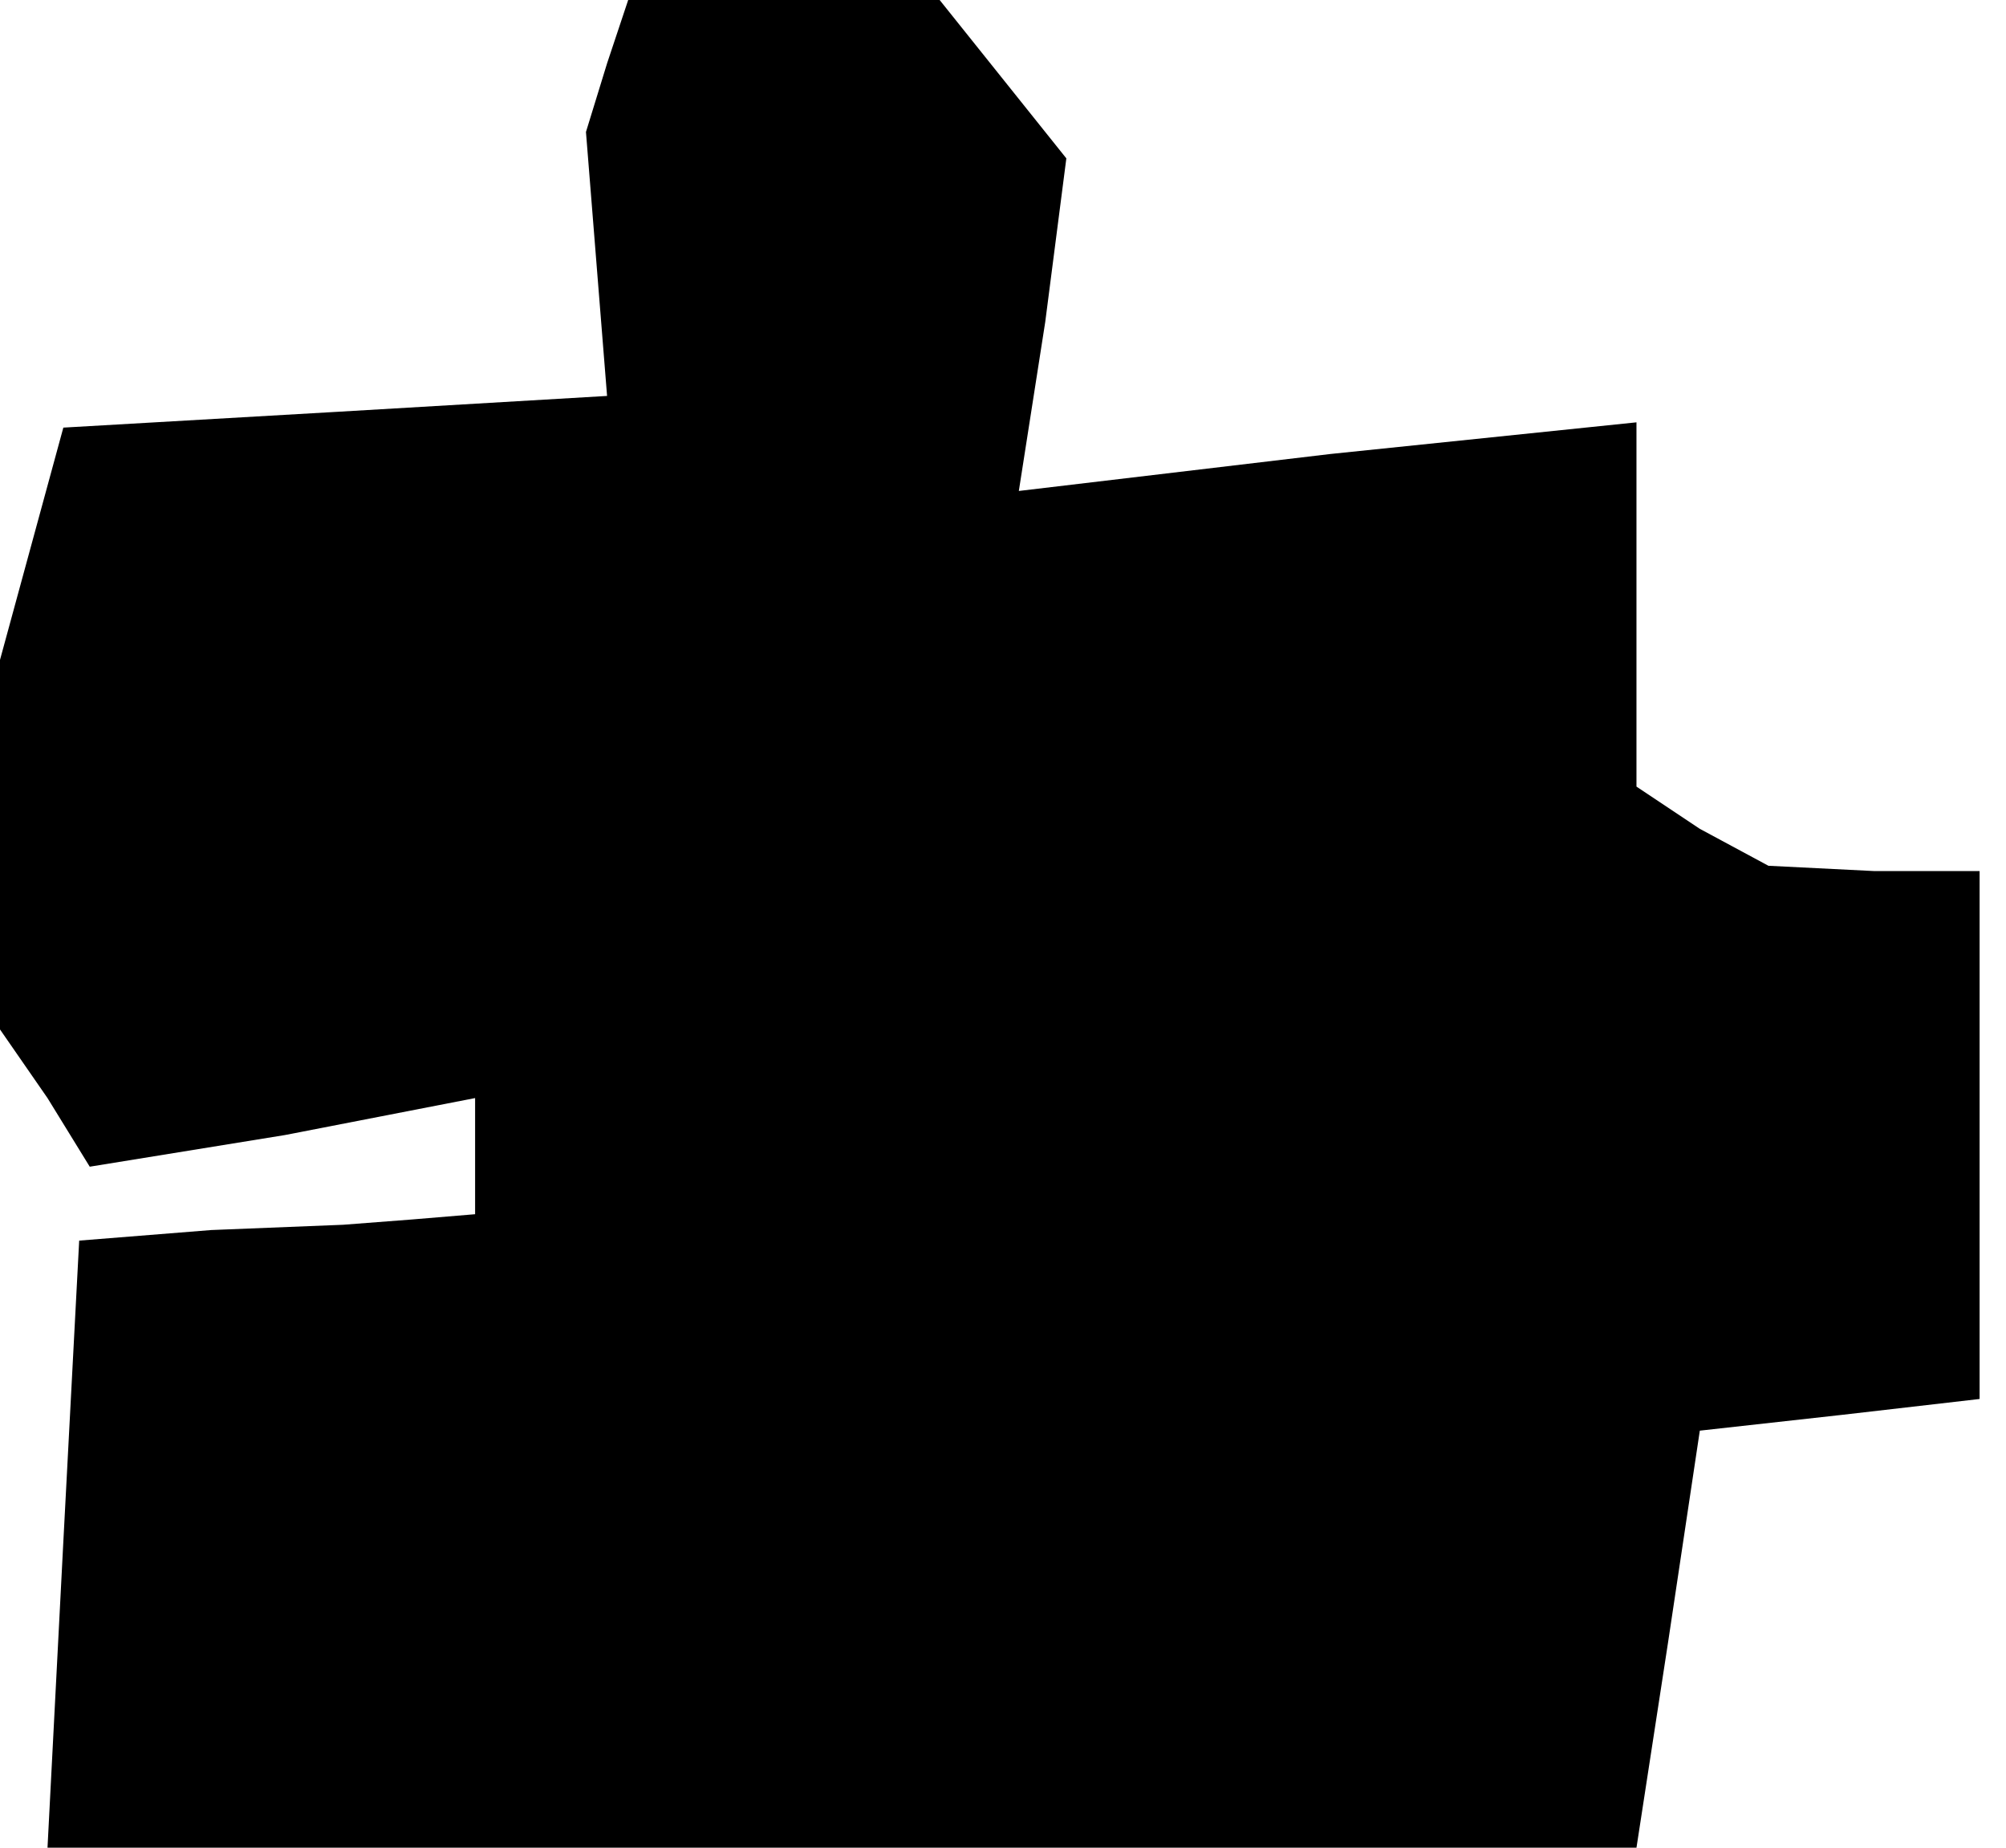 <?xml version="1.0" standalone="no"?>
<!DOCTYPE svg PUBLIC "-//W3C//DTD SVG 20010904//EN"
 "http://www.w3.org/TR/2001/REC-SVG-20010904/DTD/svg10.dtd">
<svg version="1.0" xmlns="http://www.w3.org/2000/svg"
 width="38pt" height="35pt" viewBox="0 0 38 35"
 preserveAspectRatio="xMidYMid meet">
<g transform="translate(0,35) scale(0.1,-0.1)"
fill="#000000" stroke="none">
<path d="M115 338 l-4 -13 2 -25 2 -25 -51 -3 -52 -3 -6 -22 -6 -22 0 -35 0
-35 9 -13 8 -13 37 6 36 7 0 -11 0 -11 -12 -1 -13 -1 -25 -1 -25 -2 -3 -57 -3
-58 150 0 151 0 6 39 6 40 27 3 26 3 0 50 0 50 -20 0 -20 1 -13 7 -12 8 0 34
0 35 -58 -6 -59 -7 5 32 4 31 -12 15 -12 15 -30 0 -29 0 -4 -12z"/>
</g>
</svg>
